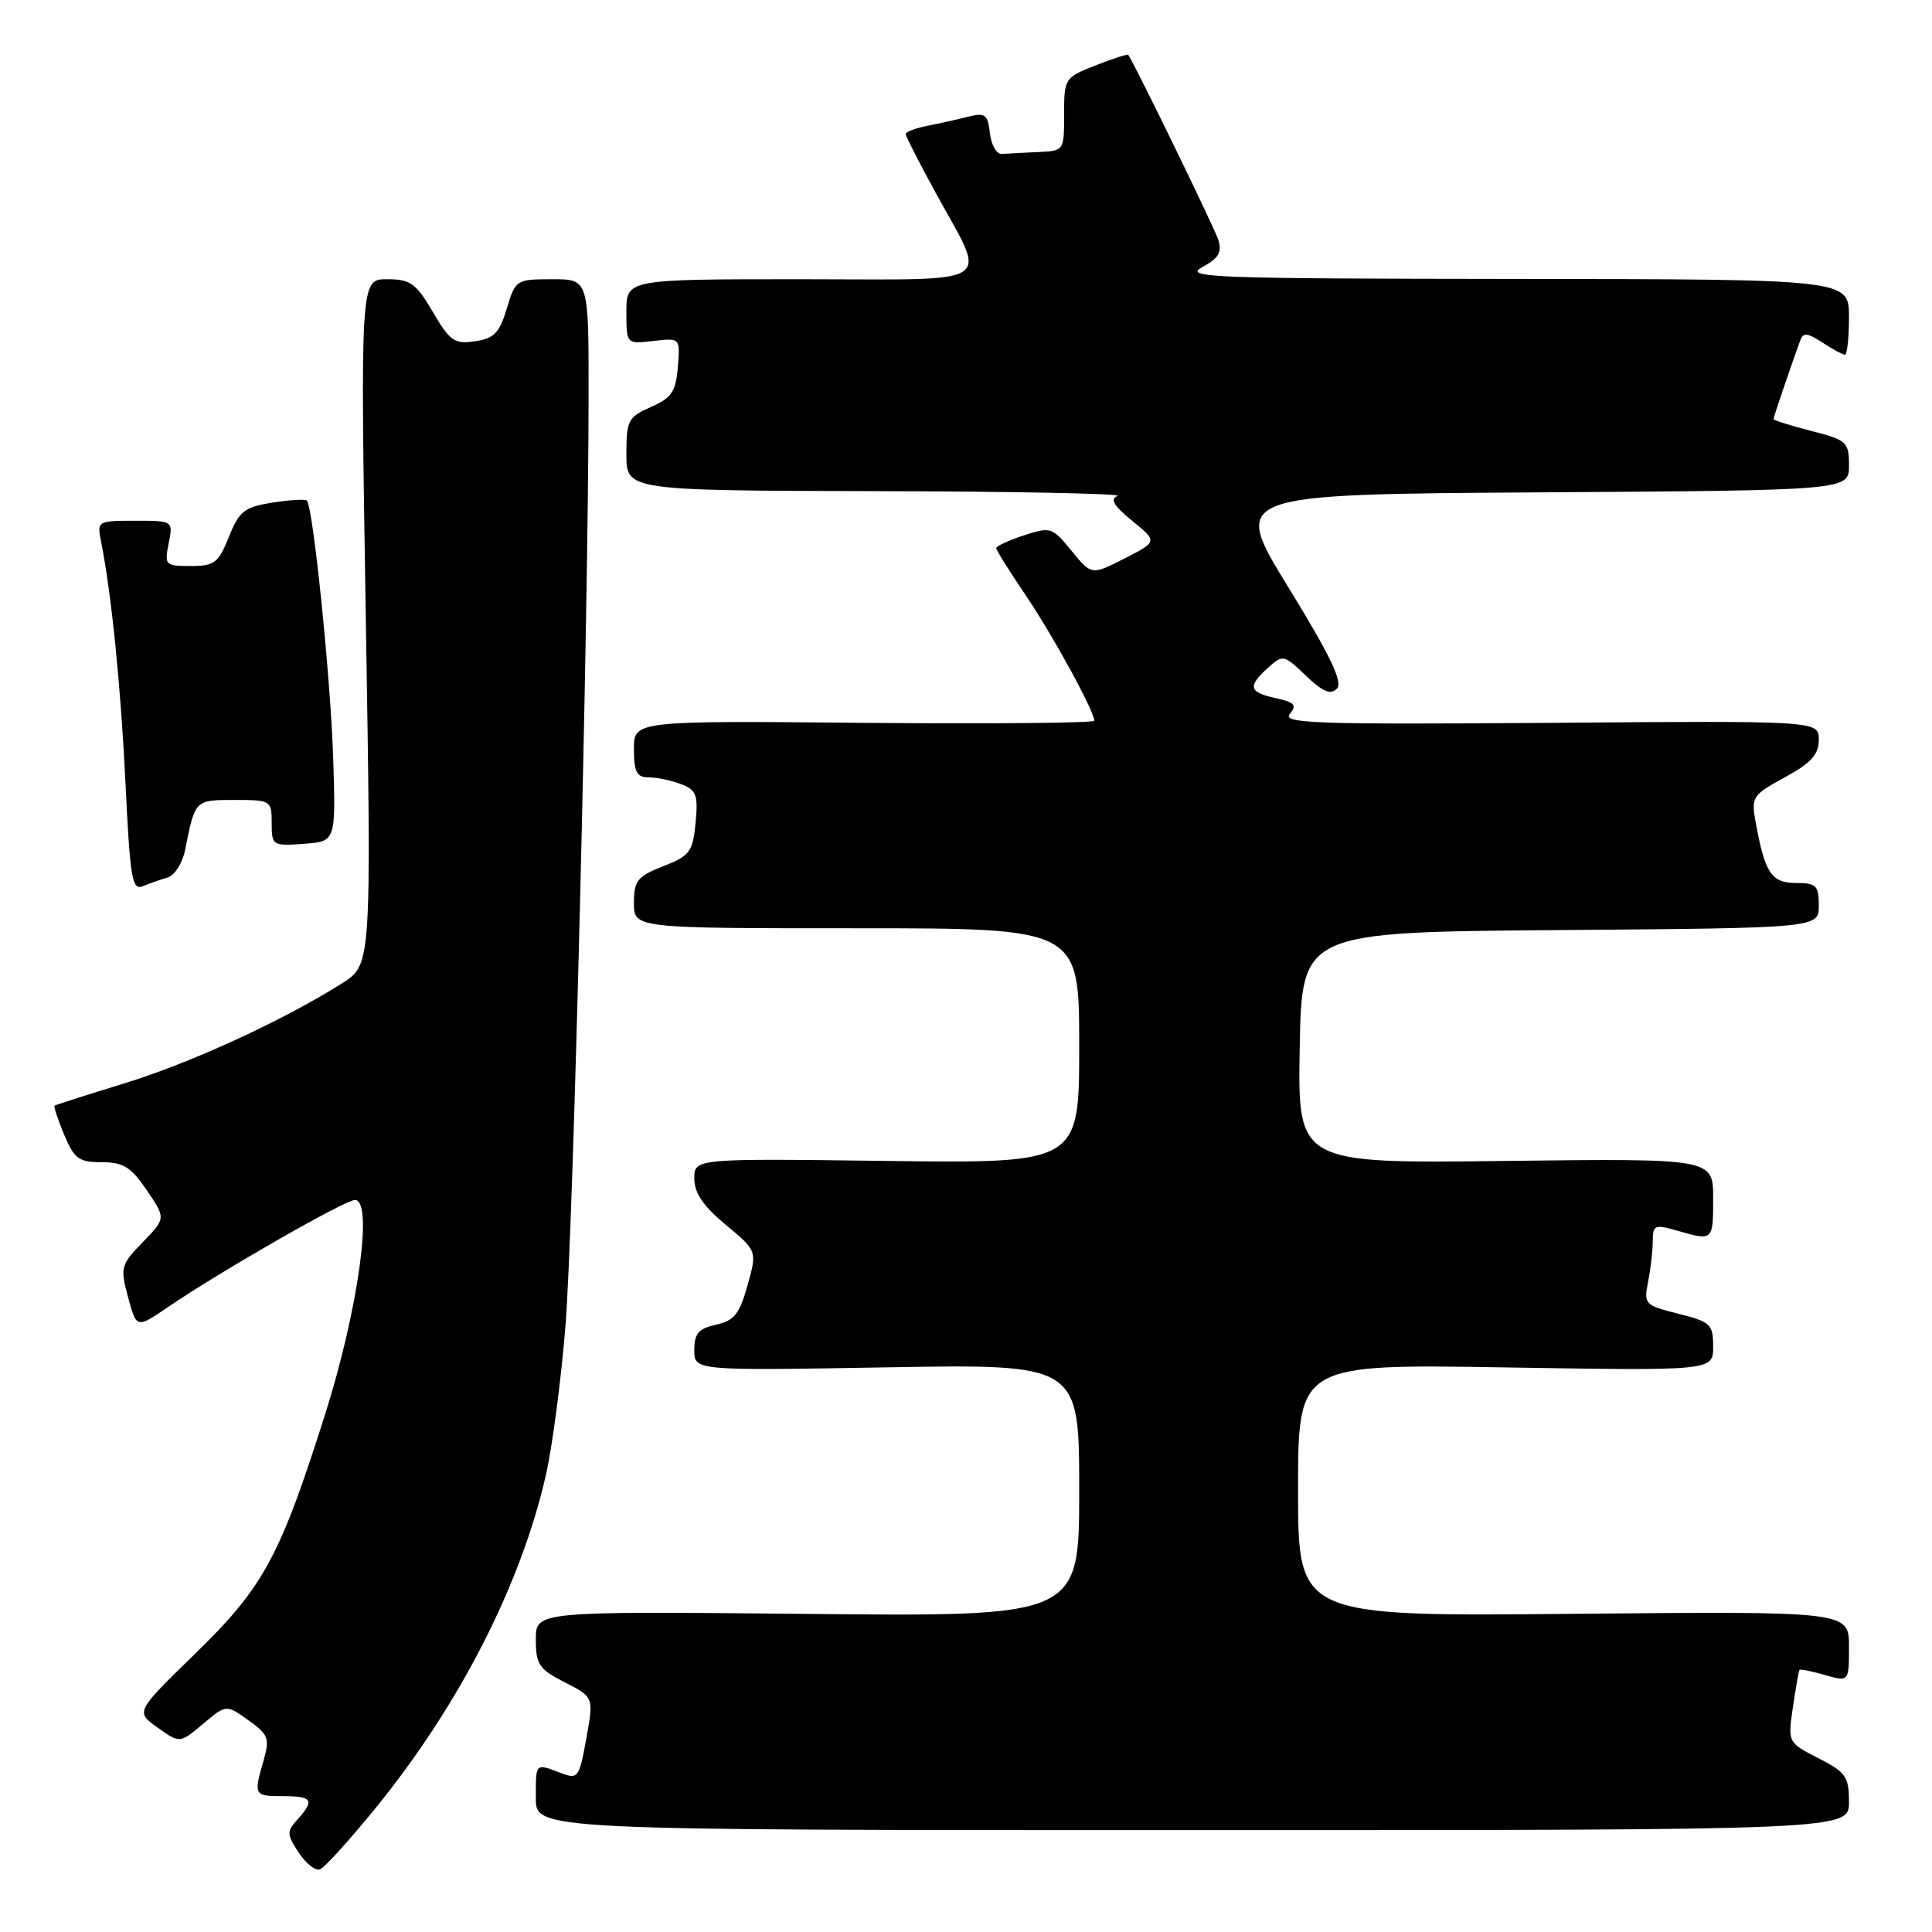 <?xml version="1.0" encoding="UTF-8" standalone="no"?>
<!DOCTYPE svg PUBLIC "-//W3C//DTD SVG 1.1//EN" "http://www.w3.org/Graphics/SVG/1.1/DTD/svg11.dtd" >
<svg xmlns="http://www.w3.org/2000/svg" xmlns:xlink="http://www.w3.org/1999/xlink" version="1.1" viewBox="0 0 256 256">
 <g >
 <path fill="currentColor"
d=" M 49.99 239.30 C 60.97 225.73 69.05 209.88 72.33 195.46 C 73.20 191.63 74.38 182.65 74.94 175.50 C 75.97 162.60 77.98 81.49 77.99 52.25 C 78.00 37.00 78.00 37.00 73.16 37.00 C 68.40 37.00 68.30 37.07 67.15 40.89 C 66.18 44.12 65.47 44.85 62.94 45.22 C 60.22 45.62 59.62 45.21 57.35 41.33 C 55.11 37.52 54.39 37.00 51.28 37.00 C 47.74 37.00 47.74 37.00 48.48 82.42 C 49.22 127.83 49.22 127.83 45.30 130.31 C 37.51 135.23 25.28 140.85 16.48 143.55 C 11.54 145.07 7.38 146.40 7.24 146.50 C 7.09 146.61 7.66 148.34 8.50 150.35 C 9.84 153.55 10.45 154.00 13.48 154.00 C 16.34 154.00 17.36 154.63 19.45 157.71 C 21.98 161.43 21.98 161.43 18.92 164.59 C 16.00 167.60 15.91 167.94 16.97 171.89 C 18.09 176.04 18.09 176.04 22.29 173.17 C 29.29 168.41 45.72 159.00 47.04 159.00 C 49.50 159.00 47.44 173.66 43.05 187.50 C 37.06 206.37 34.92 210.30 25.82 219.16 C 17.95 226.83 17.95 226.83 20.89 228.92 C 23.83 231.01 23.83 231.01 26.90 228.43 C 29.97 225.84 29.97 225.84 32.91 227.94 C 35.57 229.83 35.76 230.34 34.93 233.26 C 33.59 237.90 33.65 238.00 37.50 238.00 C 41.40 238.00 41.73 238.53 39.42 241.09 C 37.98 242.68 37.99 243.06 39.56 245.45 C 40.51 246.89 41.77 247.91 42.38 247.71 C 42.99 247.50 46.41 243.72 49.99 239.30 Z  M 245.00 238.77 C 245.00 235.42 244.59 234.83 240.95 232.97 C 236.89 230.90 236.89 230.90 237.57 226.20 C 237.95 223.62 238.34 221.40 238.44 221.27 C 238.55 221.14 240.07 221.45 241.82 221.95 C 245.00 222.86 245.00 222.86 245.00 218.18 C 245.00 213.50 245.00 213.50 208.50 213.84 C 172.00 214.19 172.00 214.19 172.00 197.46 C 172.00 180.74 172.00 180.74 199.50 181.19 C 227.00 181.64 227.00 181.64 227.00 178.44 C 227.00 175.47 226.67 175.15 222.38 174.08 C 217.93 172.95 217.79 172.81 218.38 169.83 C 218.72 168.14 219.00 165.71 219.00 164.44 C 219.00 162.32 219.25 162.21 222.24 163.07 C 227.01 164.44 227.00 164.45 227.00 158.75 C 227.00 153.50 227.00 153.50 199.47 153.83 C 171.95 154.17 171.95 154.17 172.22 138.83 C 172.50 123.50 172.50 123.50 206.75 123.24 C 241.00 122.97 241.00 122.97 241.00 119.99 C 241.00 117.33 240.67 117.00 237.98 117.00 C 234.73 117.00 233.86 115.70 232.64 108.98 C 232.02 105.61 232.19 105.35 236.50 103.00 C 239.99 101.09 241.00 99.98 241.00 98.02 C 241.00 95.50 241.00 95.50 205.36 95.78 C 174.48 96.01 169.87 95.86 170.90 94.62 C 171.88 93.43 171.56 93.06 169.05 92.51 C 165.47 91.73 165.28 90.96 168.02 88.48 C 169.98 86.71 170.11 86.73 173.02 89.52 C 175.25 91.65 176.30 92.10 177.14 91.26 C 177.98 90.42 176.33 86.97 170.71 77.81 C 163.14 65.50 163.14 65.50 204.07 65.24 C 245.00 64.98 245.00 64.98 245.00 61.68 C 245.00 58.56 244.73 58.31 240.00 57.10 C 237.25 56.39 235.00 55.69 235.00 55.53 C 235.00 55.28 237.23 48.71 238.53 45.14 C 238.93 44.03 239.47 44.08 241.48 45.39 C 242.83 46.28 244.17 47.00 244.46 47.00 C 244.76 47.00 245.00 44.75 245.00 42.00 C 245.00 37.00 245.00 37.00 200.75 36.96 C 160.61 36.92 156.76 36.78 159.30 35.40 C 161.49 34.21 161.95 33.42 161.42 31.75 C 160.92 30.19 150.68 9.14 149.50 7.26 C 149.42 7.13 147.48 7.76 145.18 8.66 C 141.07 10.27 141.00 10.39 141.00 15.15 C 141.00 20.00 141.00 20.00 137.50 20.15 C 135.57 20.23 133.44 20.35 132.75 20.40 C 132.06 20.46 131.35 19.22 131.17 17.66 C 130.89 15.17 130.54 14.90 128.31 15.46 C 126.91 15.81 124.47 16.36 122.88 16.67 C 121.30 16.99 120.00 17.48 120.00 17.75 C 120.00 18.03 121.75 21.46 123.89 25.38 C 130.88 38.18 132.69 37.00 106.07 37.00 C 83.00 37.00 83.00 37.00 83.00 41.30 C 83.00 45.60 83.00 45.60 86.57 45.18 C 90.13 44.77 90.13 44.77 89.82 48.63 C 89.55 51.90 89.00 52.72 86.25 53.93 C 83.23 55.26 83.00 55.70 83.00 60.18 C 83.00 65.00 83.00 65.00 116.25 65.08 C 134.54 65.12 148.86 65.41 148.08 65.72 C 147.05 66.13 147.58 67.03 150.03 69.02 C 153.39 71.76 153.39 71.76 149.01 74.00 C 144.63 76.23 144.63 76.23 141.98 72.98 C 139.43 69.85 139.21 69.78 135.67 70.94 C 133.65 71.61 132.00 72.37 132.00 72.63 C 132.00 72.89 133.74 75.67 135.86 78.80 C 139.47 84.12 145.00 94.23 145.00 95.50 C 145.00 95.80 131.27 95.93 114.50 95.78 C 84.00 95.50 84.00 95.50 84.00 99.25 C 84.00 102.29 84.37 103.00 85.93 103.00 C 87.00 103.00 88.93 103.40 90.22 103.89 C 92.28 104.68 92.52 105.31 92.17 109.02 C 91.80 112.87 91.42 113.39 87.88 114.78 C 84.45 116.13 84.00 116.69 84.00 119.65 C 84.00 123.00 84.00 123.00 113.50 123.00 C 143.00 123.00 143.00 123.00 143.00 138.58 C 143.00 154.15 143.00 154.15 117.50 153.83 C 92.00 153.50 92.00 153.50 92.00 156.17 C 92.00 158.08 93.19 159.82 96.16 162.29 C 100.33 165.75 100.33 165.75 99.05 170.32 C 97.99 174.11 97.28 175.00 94.89 175.53 C 92.56 176.04 92.00 176.69 92.00 178.89 C 92.00 181.62 92.00 181.62 117.50 181.18 C 143.00 180.74 143.00 180.74 143.00 197.47 C 143.00 214.21 143.00 214.21 107.00 213.85 C 71.00 213.50 71.00 213.50 71.00 217.23 C 71.00 220.55 71.42 221.18 74.84 222.92 C 78.68 224.88 78.68 224.88 77.69 230.36 C 76.74 235.60 76.59 235.80 74.28 234.92 C 70.91 233.63 71.00 233.54 71.00 238.25 C 71.00 242.50 71.00 242.50 158.00 242.50 C 245.00 242.50 245.00 242.50 245.00 238.77 Z  M 22.19 116.28 C 23.12 116.02 24.17 114.38 24.52 112.65 C 25.86 105.95 25.81 106.00 31.07 106.00 C 35.90 106.00 36.00 106.06 36.00 109.06 C 36.00 112.04 36.11 112.11 40.25 111.81 C 44.50 111.50 44.50 111.50 44.15 100.50 C 43.82 89.97 41.49 67.16 40.66 66.33 C 40.45 66.11 38.38 66.24 36.07 66.60 C 32.37 67.20 31.69 67.73 30.33 71.14 C 28.94 74.60 28.41 75.00 25.27 75.00 C 21.89 75.00 21.77 74.88 22.35 72.00 C 22.95 69.00 22.95 69.00 17.90 69.00 C 12.92 69.00 12.85 69.04 13.39 71.75 C 14.78 78.74 16.02 91.10 16.64 104.00 C 17.23 116.35 17.51 118.01 18.91 117.43 C 19.78 117.07 21.26 116.55 22.19 116.28 Z "/>
</g>
</svg>